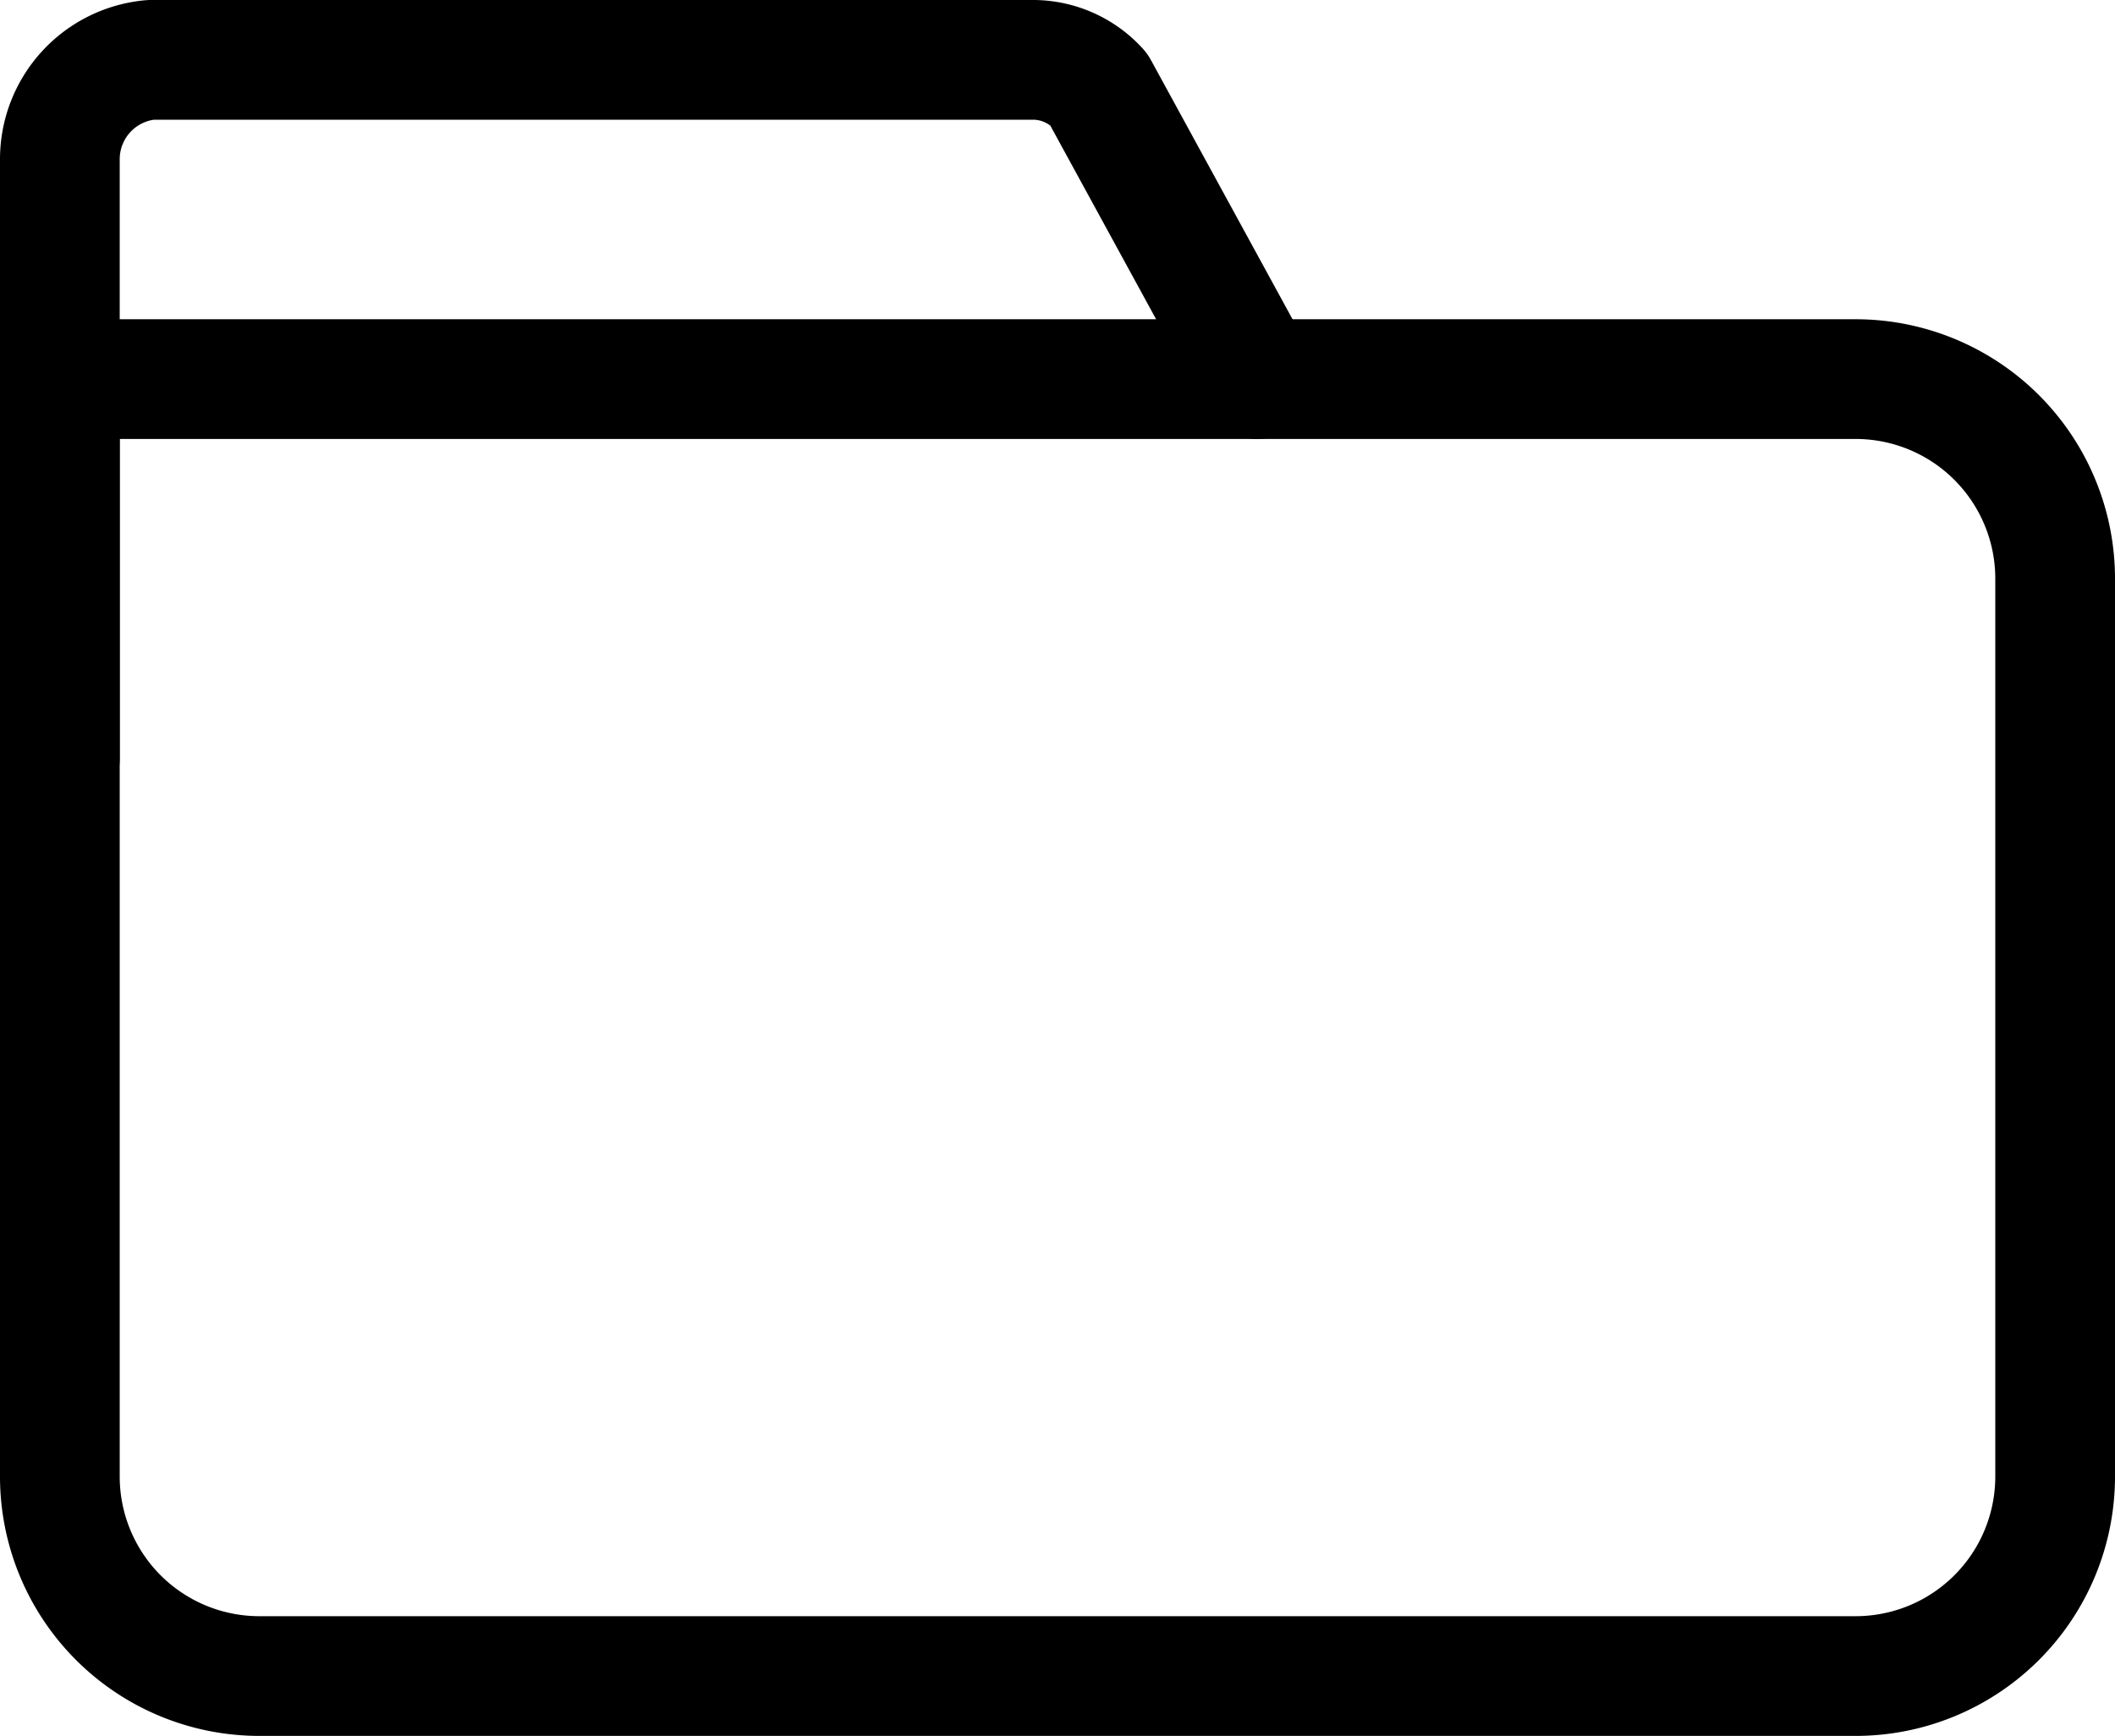 <svg xmlns="http://www.w3.org/2000/svg" width="26.5" height="21.75" viewBox="0 0 26.5 21.75">
  <g id="ic-folder-remove" transform="translate(0.75 0.75)">
    <path id="Trazado_195" data-name="Trazado 195" d="M2,7.3H24.5A2.5,2.5,0,0,1,27,9.8V21.05a2.5,2.5,0,0,1-2.5,2.5H4.5A2.5,2.5,0,0,1,2,21.05Z" transform="translate(-2 -3.3)" fill="none" stroke="#000" stroke-linecap="round" stroke-linejoin="round" stroke-width="1.5"/>
    <path id="Trazado_196" data-name="Trazado 196" d="M2,12.85V5.35A1.25,1.25,0,0,1,3.138,4.1H14.213a1.112,1.112,0,0,1,.8.363L17,8.1" transform="translate(-2 -4.1)" fill="none" stroke="#000" stroke-linecap="round" stroke-linejoin="round" stroke-width="1.5"/>
  </g>
</svg>
